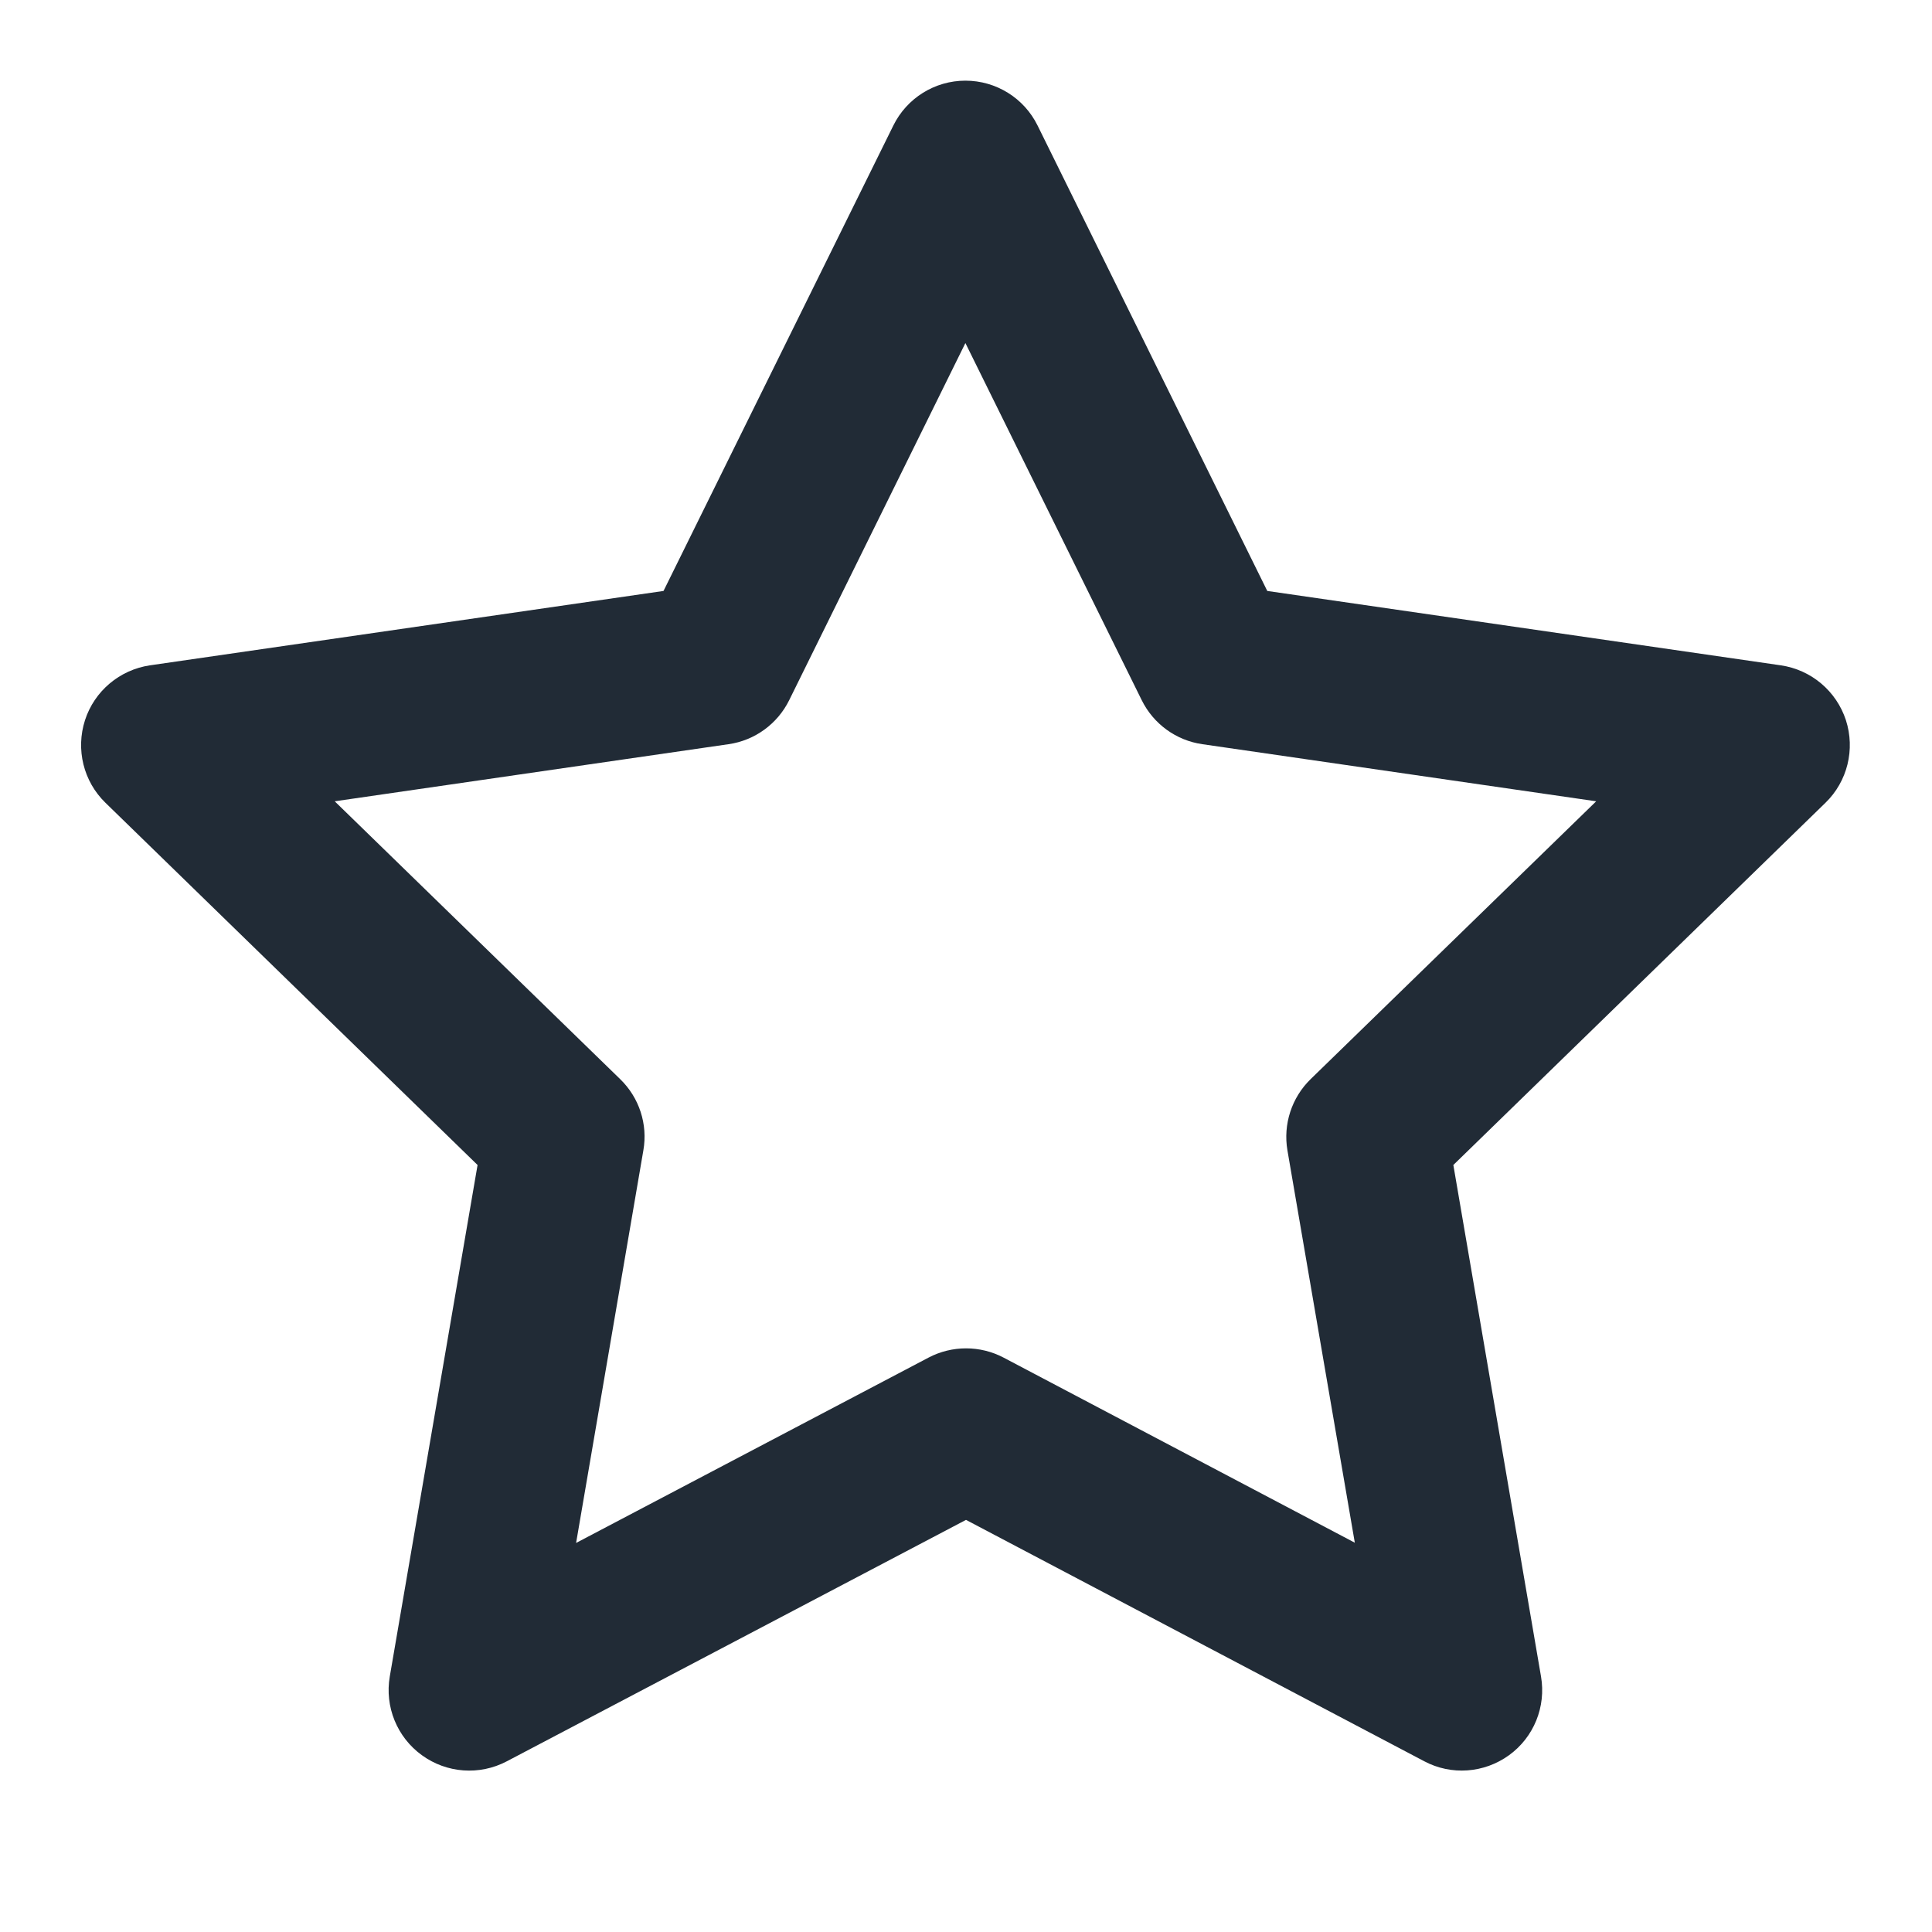 <svg width="16" height="16" viewBox="0 0 16 16" fill="none" xmlns="http://www.w3.org/2000/svg">
<path fill-rule="evenodd" clip-rule="evenodd" d="M7.995 0.668C8.249 0.668 8.481 0.812 8.593 1.04L10.495 4.894L14.748 5.51C15 5.547 15.208 5.723 15.287 5.964C15.365 6.206 15.3 6.471 15.118 6.648L12.036 9.648L12.762 13.884C12.805 14.134 12.703 14.387 12.497 14.536C12.291 14.685 12.019 14.705 11.795 14.586L8 12.587L4.196 14.587C3.971 14.705 3.699 14.685 3.494 14.536C3.288 14.387 3.185 14.134 3.228 13.884L3.955 9.648L0.873 6.648C0.691 6.471 0.626 6.206 0.704 5.964C0.782 5.723 0.991 5.547 1.242 5.51L5.495 4.894L7.398 1.04C7.51 0.812 7.742 0.668 7.995 0.668ZM7.995 2.841L6.536 5.798C6.439 5.995 6.251 6.132 6.034 6.163L2.772 6.636L5.136 8.937C5.294 9.09 5.366 9.311 5.328 9.527L4.771 12.778L7.69 11.243C7.884 11.141 8.117 11.141 8.311 11.243L11.22 12.776L10.662 9.527C10.625 9.311 10.697 9.09 10.854 8.937L13.219 6.636L9.957 6.163C9.74 6.132 9.552 5.995 9.455 5.798L7.995 2.841Z" fill="#212B36"/>
</svg>
